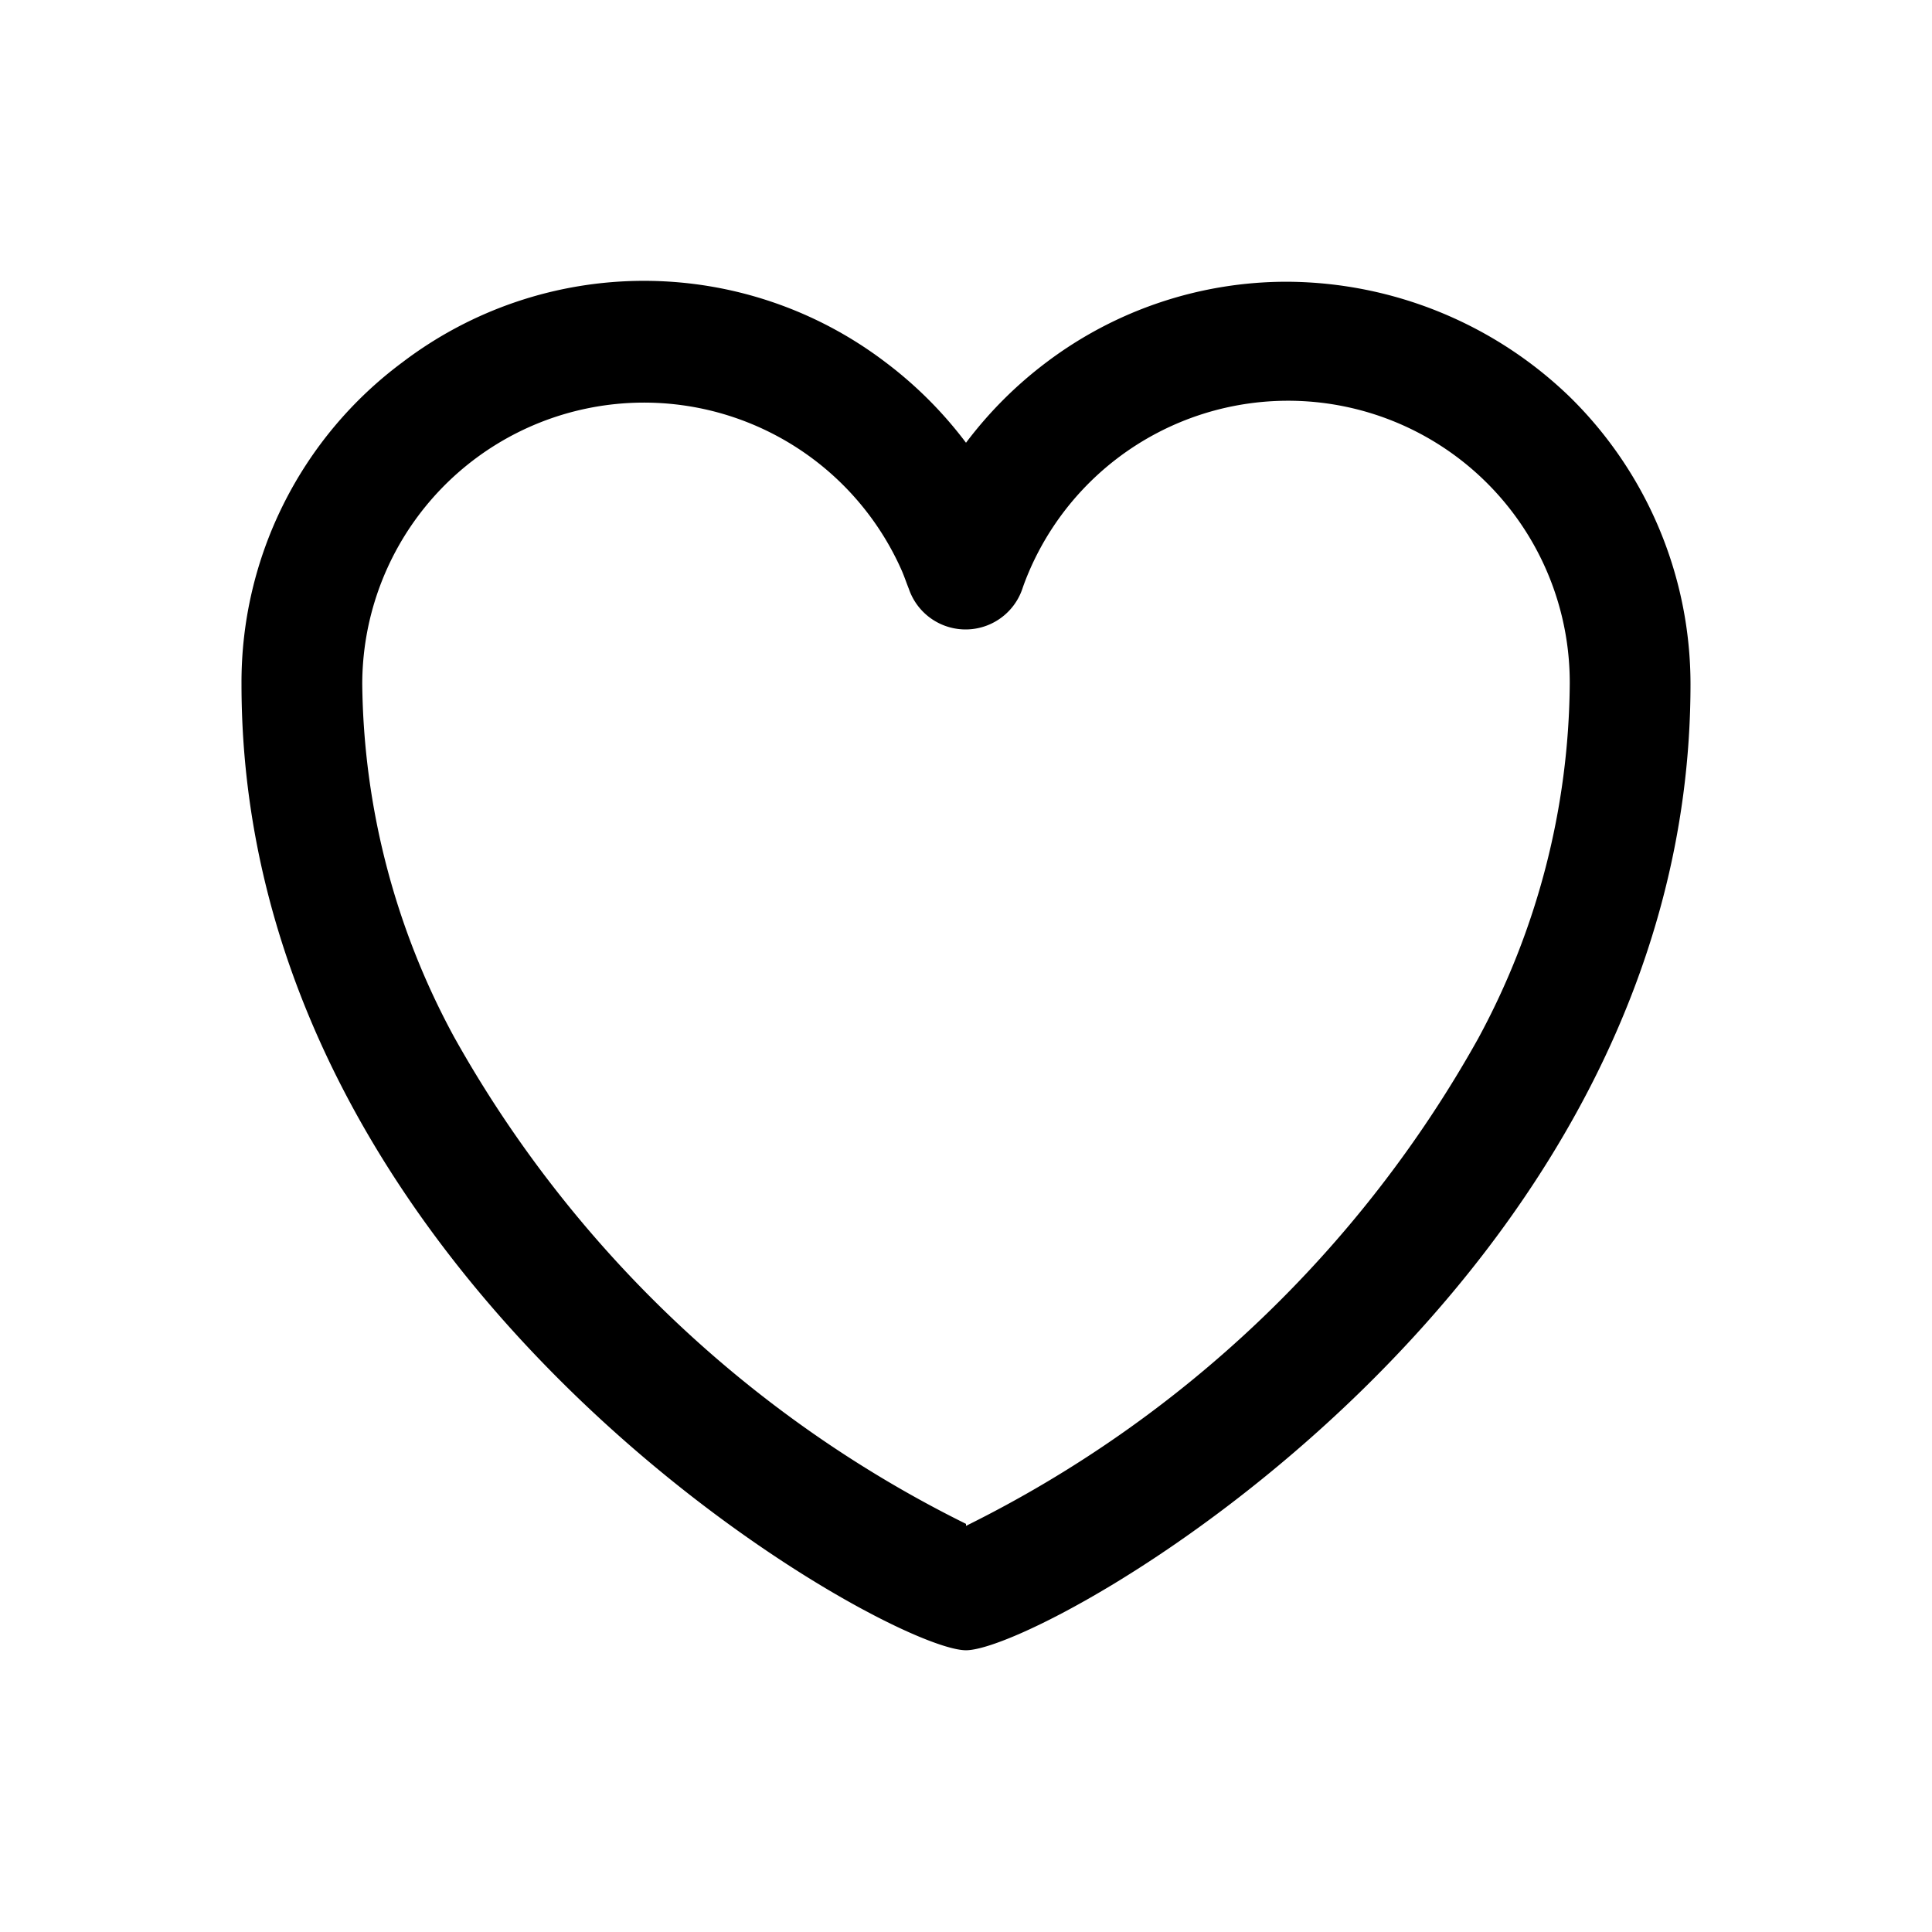 <svg xmlns="http://www.w3.org/2000/svg" width="24" height="24" fill="currentColor" role="img" viewBox="0 0 48 48"><path d="M39 9.86A10.17 10.17 0 0032 7a9.9 9.9 0 00-6 2 10.1 10.1 0 00-2 2 10.1 10.1 0 00-2-2 9.91 9.91 0 00-12 0 9.9 9.9 0 00-4 8c0 15 16 24 18 24s18-9 18-24a10 10 0 00-3-7.14zm-15 28a29.61 29.61 0 01-12.72-12.1A18.77 18.77 0 019 17a7 7 0 0113.41-2.81c.06.14.11.29.17.44a1.49 1.49 0 002.82 0c.05-.15.11-.3.17-.44A7 7 0 0139 17a18.77 18.77 0 01-2.28 8.81A29.61 29.61 0 0124 37.91z"/></svg>